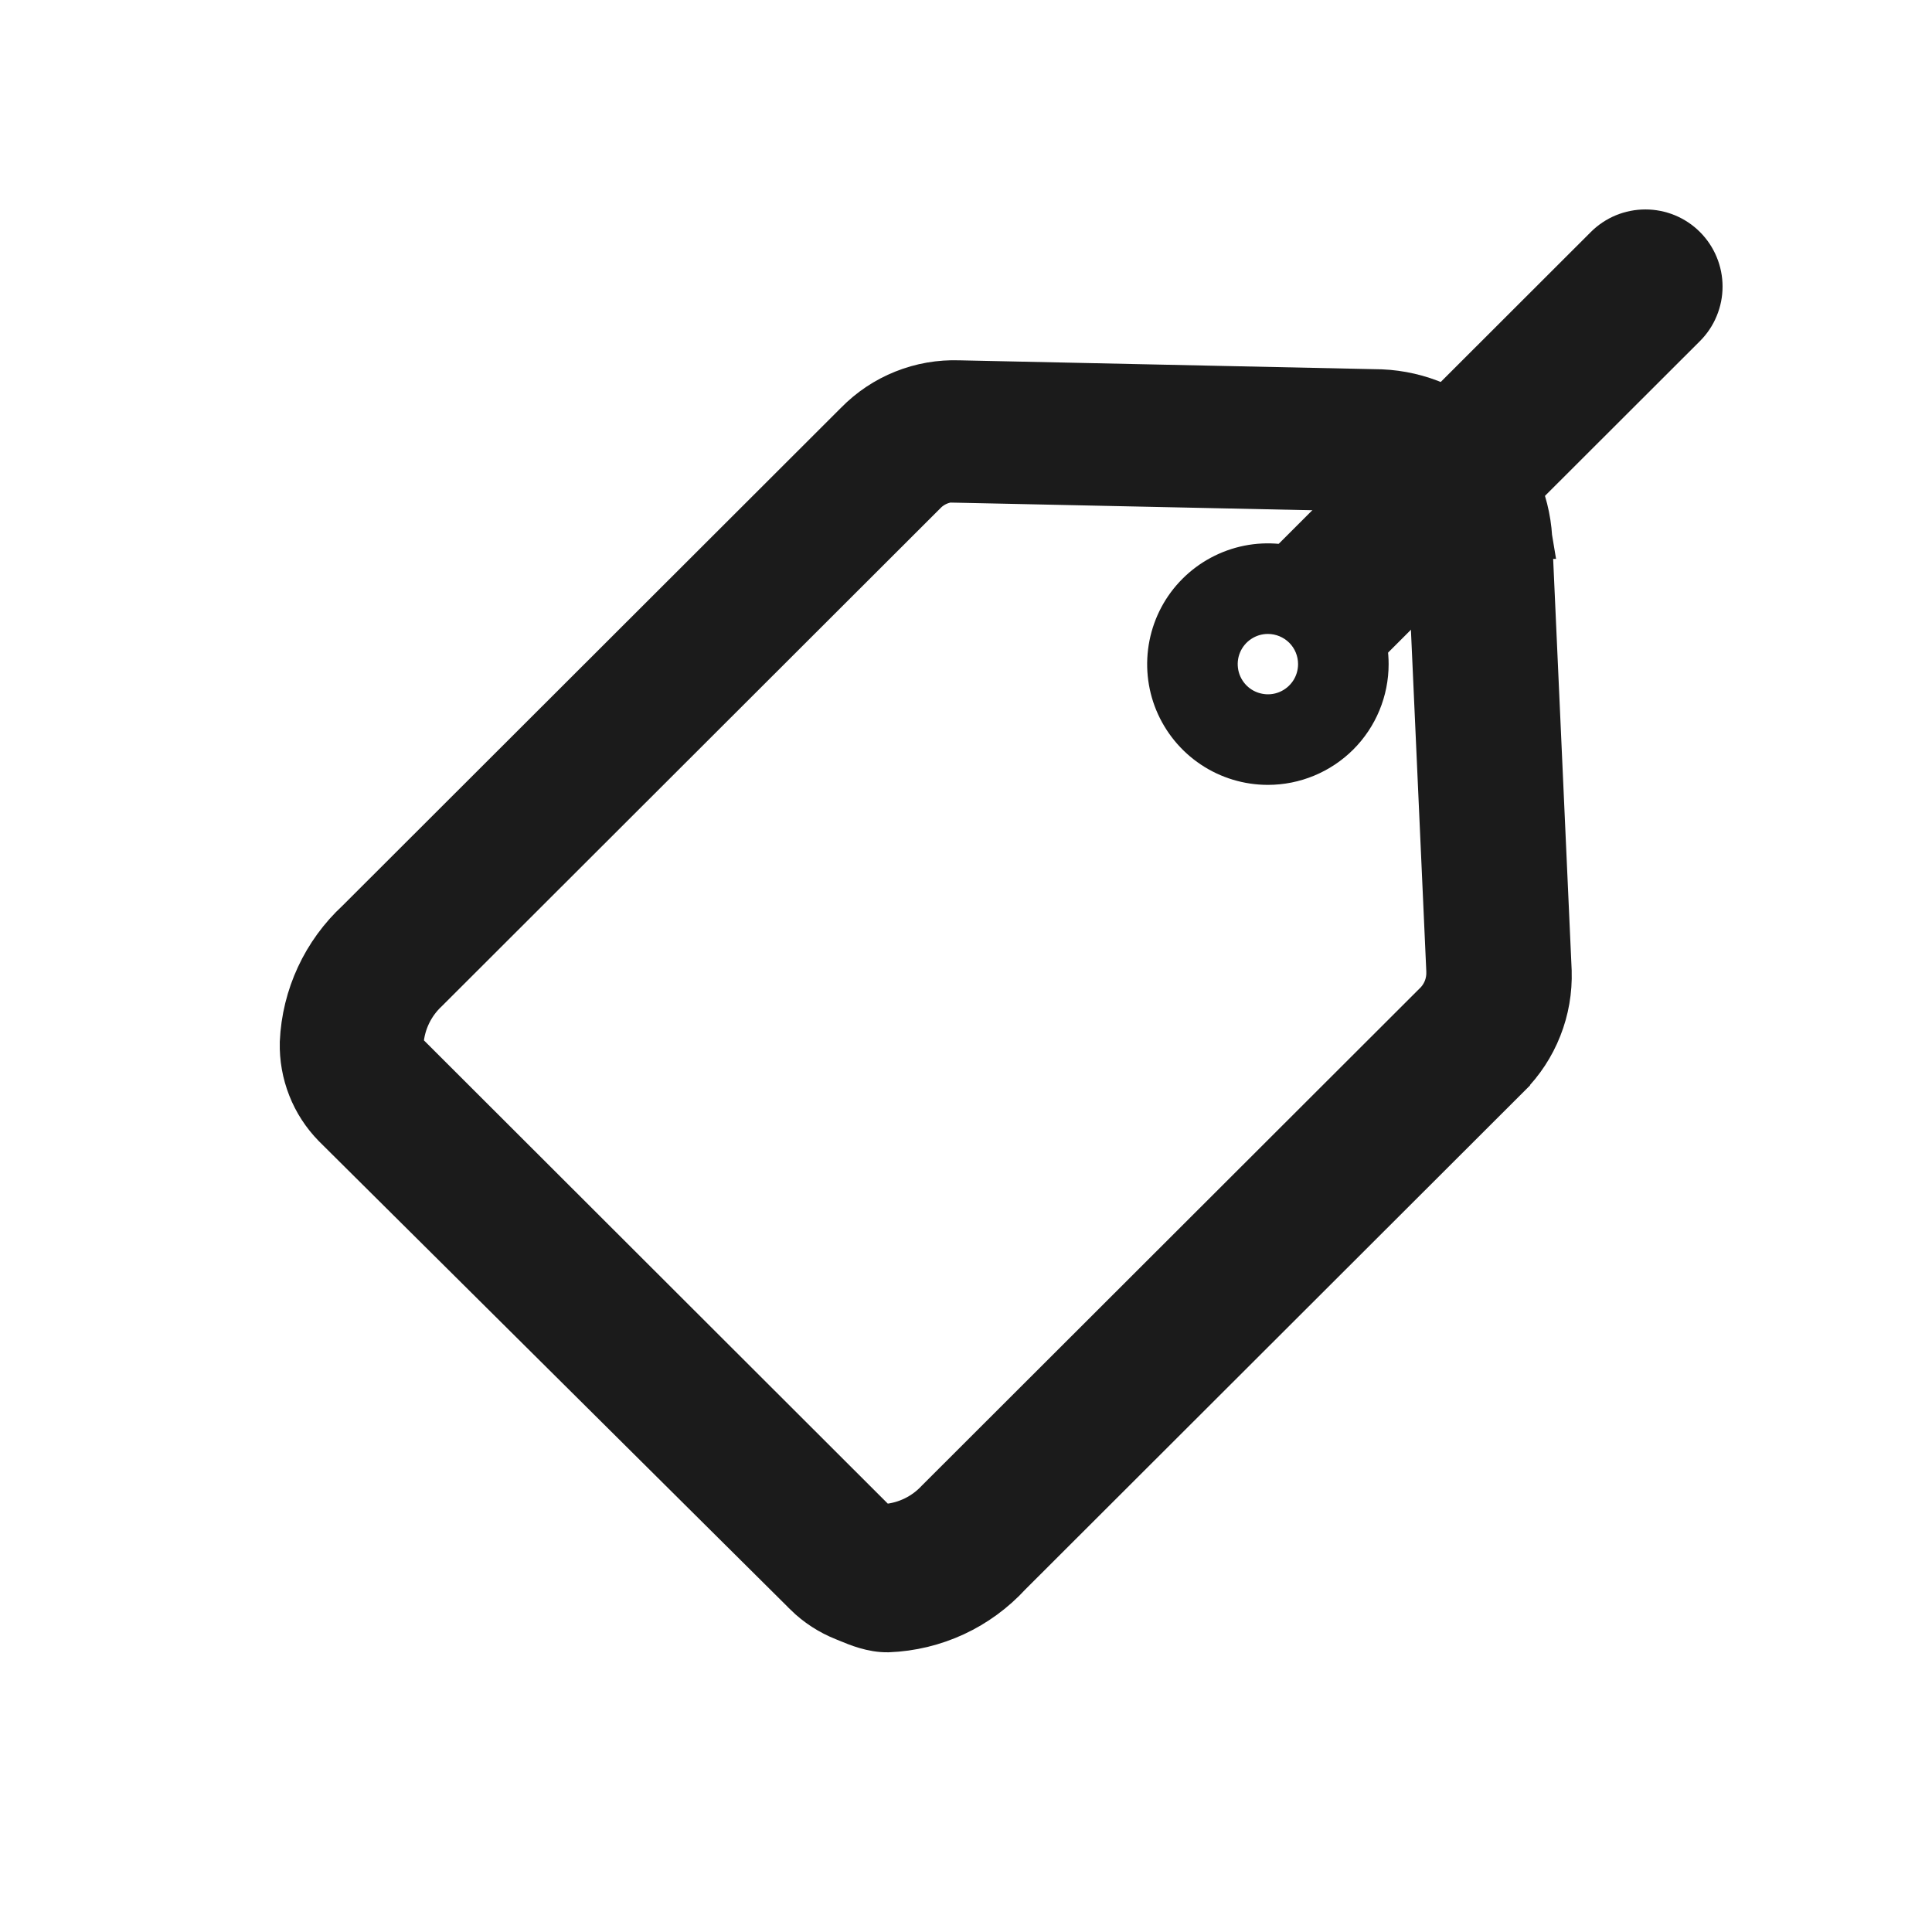 <svg width="32" height="32" viewBox="0 0 32 32" fill="none" xmlns="http://www.w3.org/2000/svg">
<path d="M14.708 27.017L14.708 27.017L14.714 27.017C15.097 27.002 15.473 26.911 15.82 26.75C16.164 26.59 16.474 26.363 16.731 26.083L24.993 17.832L24.993 17.831C25.221 17.603 25.4 17.33 25.518 17.03C25.637 16.73 25.692 16.409 25.682 16.087L25.682 16.082L25.359 8.907L25.36 8.907L25.359 8.901C25.32 8.26 25.044 7.657 24.585 7.207C24.126 6.758 23.517 6.494 22.875 6.467L22.875 6.467L22.868 6.467L15.885 6.318C15.569 6.307 15.254 6.361 14.96 6.479C14.666 6.596 14.4 6.774 14.179 7L5.918 15.251C5.354 15.772 5.018 16.495 4.984 17.263L4.984 17.263L4.984 17.27C4.978 17.526 5.023 17.78 5.117 18.018C5.21 18.256 5.351 18.472 5.53 18.655L5.53 18.655L5.533 18.658L13.338 26.411L13.339 26.413C13.52 26.591 13.736 26.731 13.972 26.825C13.992 26.833 14.014 26.842 14.038 26.852C14.199 26.919 14.449 27.022 14.708 27.017ZM7.077 16.412L7.077 16.412L7.086 16.403L15.35 8.149C15.463 8.043 15.61 7.979 15.764 7.969L15.781 7.975L15.834 7.976L22.792 8.124C23.01 8.133 23.217 8.22 23.375 8.369C23.532 8.517 23.63 8.716 23.652 8.93L23.974 16.08L23.974 16.081C23.978 16.175 23.964 16.268 23.932 16.357C23.9 16.443 23.852 16.522 23.79 16.59L15.528 24.842L15.528 24.842L15.519 24.851C15.3 25.086 15.001 25.232 14.68 25.26C14.617 25.262 14.556 25.241 14.507 25.202L6.725 17.43C6.686 17.381 6.666 17.32 6.667 17.257C6.693 16.934 6.84 16.633 7.077 16.412Z" fill="#1B1B1B" stroke="#1B1B1B" stroke-width="0.7"/>
<path d="M21 13C20.605 13 20.218 12.883 19.889 12.663C19.56 12.443 19.304 12.131 19.152 11.765C19.001 11.4 18.962 10.998 19.039 10.61C19.116 10.222 19.306 9.865 19.586 9.586C19.866 9.306 20.222 9.116 20.61 9.038C20.998 8.961 21.4 9.001 21.766 9.152C22.131 9.304 22.443 9.56 22.663 9.889C22.883 10.218 23 10.604 23 11C23 11.53 22.79 12.039 22.415 12.414C22.039 12.789 21.531 13 21 13ZM21 10.5C20.901 10.5 20.805 10.529 20.723 10.584C20.64 10.639 20.576 10.717 20.538 10.809C20.5 10.9 20.491 11.001 20.51 11.098C20.529 11.194 20.577 11.284 20.647 11.354C20.717 11.424 20.806 11.471 20.903 11.49C21 11.51 21.1 11.5 21.192 11.462C21.283 11.424 21.361 11.36 21.416 11.278C21.471 11.196 21.5 11.099 21.5 11C21.5 10.867 21.448 10.74 21.354 10.646C21.26 10.553 21.133 10.5 21 10.5Z" fill="#1B1B1B"/>
<path d="M21.733 8.949L21.485 9.197L21.733 9.444L22.55 10.261L22.797 10.508L23.044 10.261L27.909 5.402C27.995 5.316 28.064 5.214 28.11 5.101C28.157 4.989 28.181 4.868 28.181 4.746C28.181 4.624 28.157 4.504 28.11 4.391C28.064 4.279 27.995 4.176 27.909 4.09C27.823 4.004 27.721 3.936 27.608 3.889C27.495 3.843 27.375 3.819 27.253 3.819C27.131 3.819 27.011 3.843 26.898 3.889C26.785 3.936 26.683 4.004 26.597 4.09L21.733 8.949Z" fill="#1B1B1B" stroke="#1B1B1B" stroke-width="0.7"/>
</svg>

